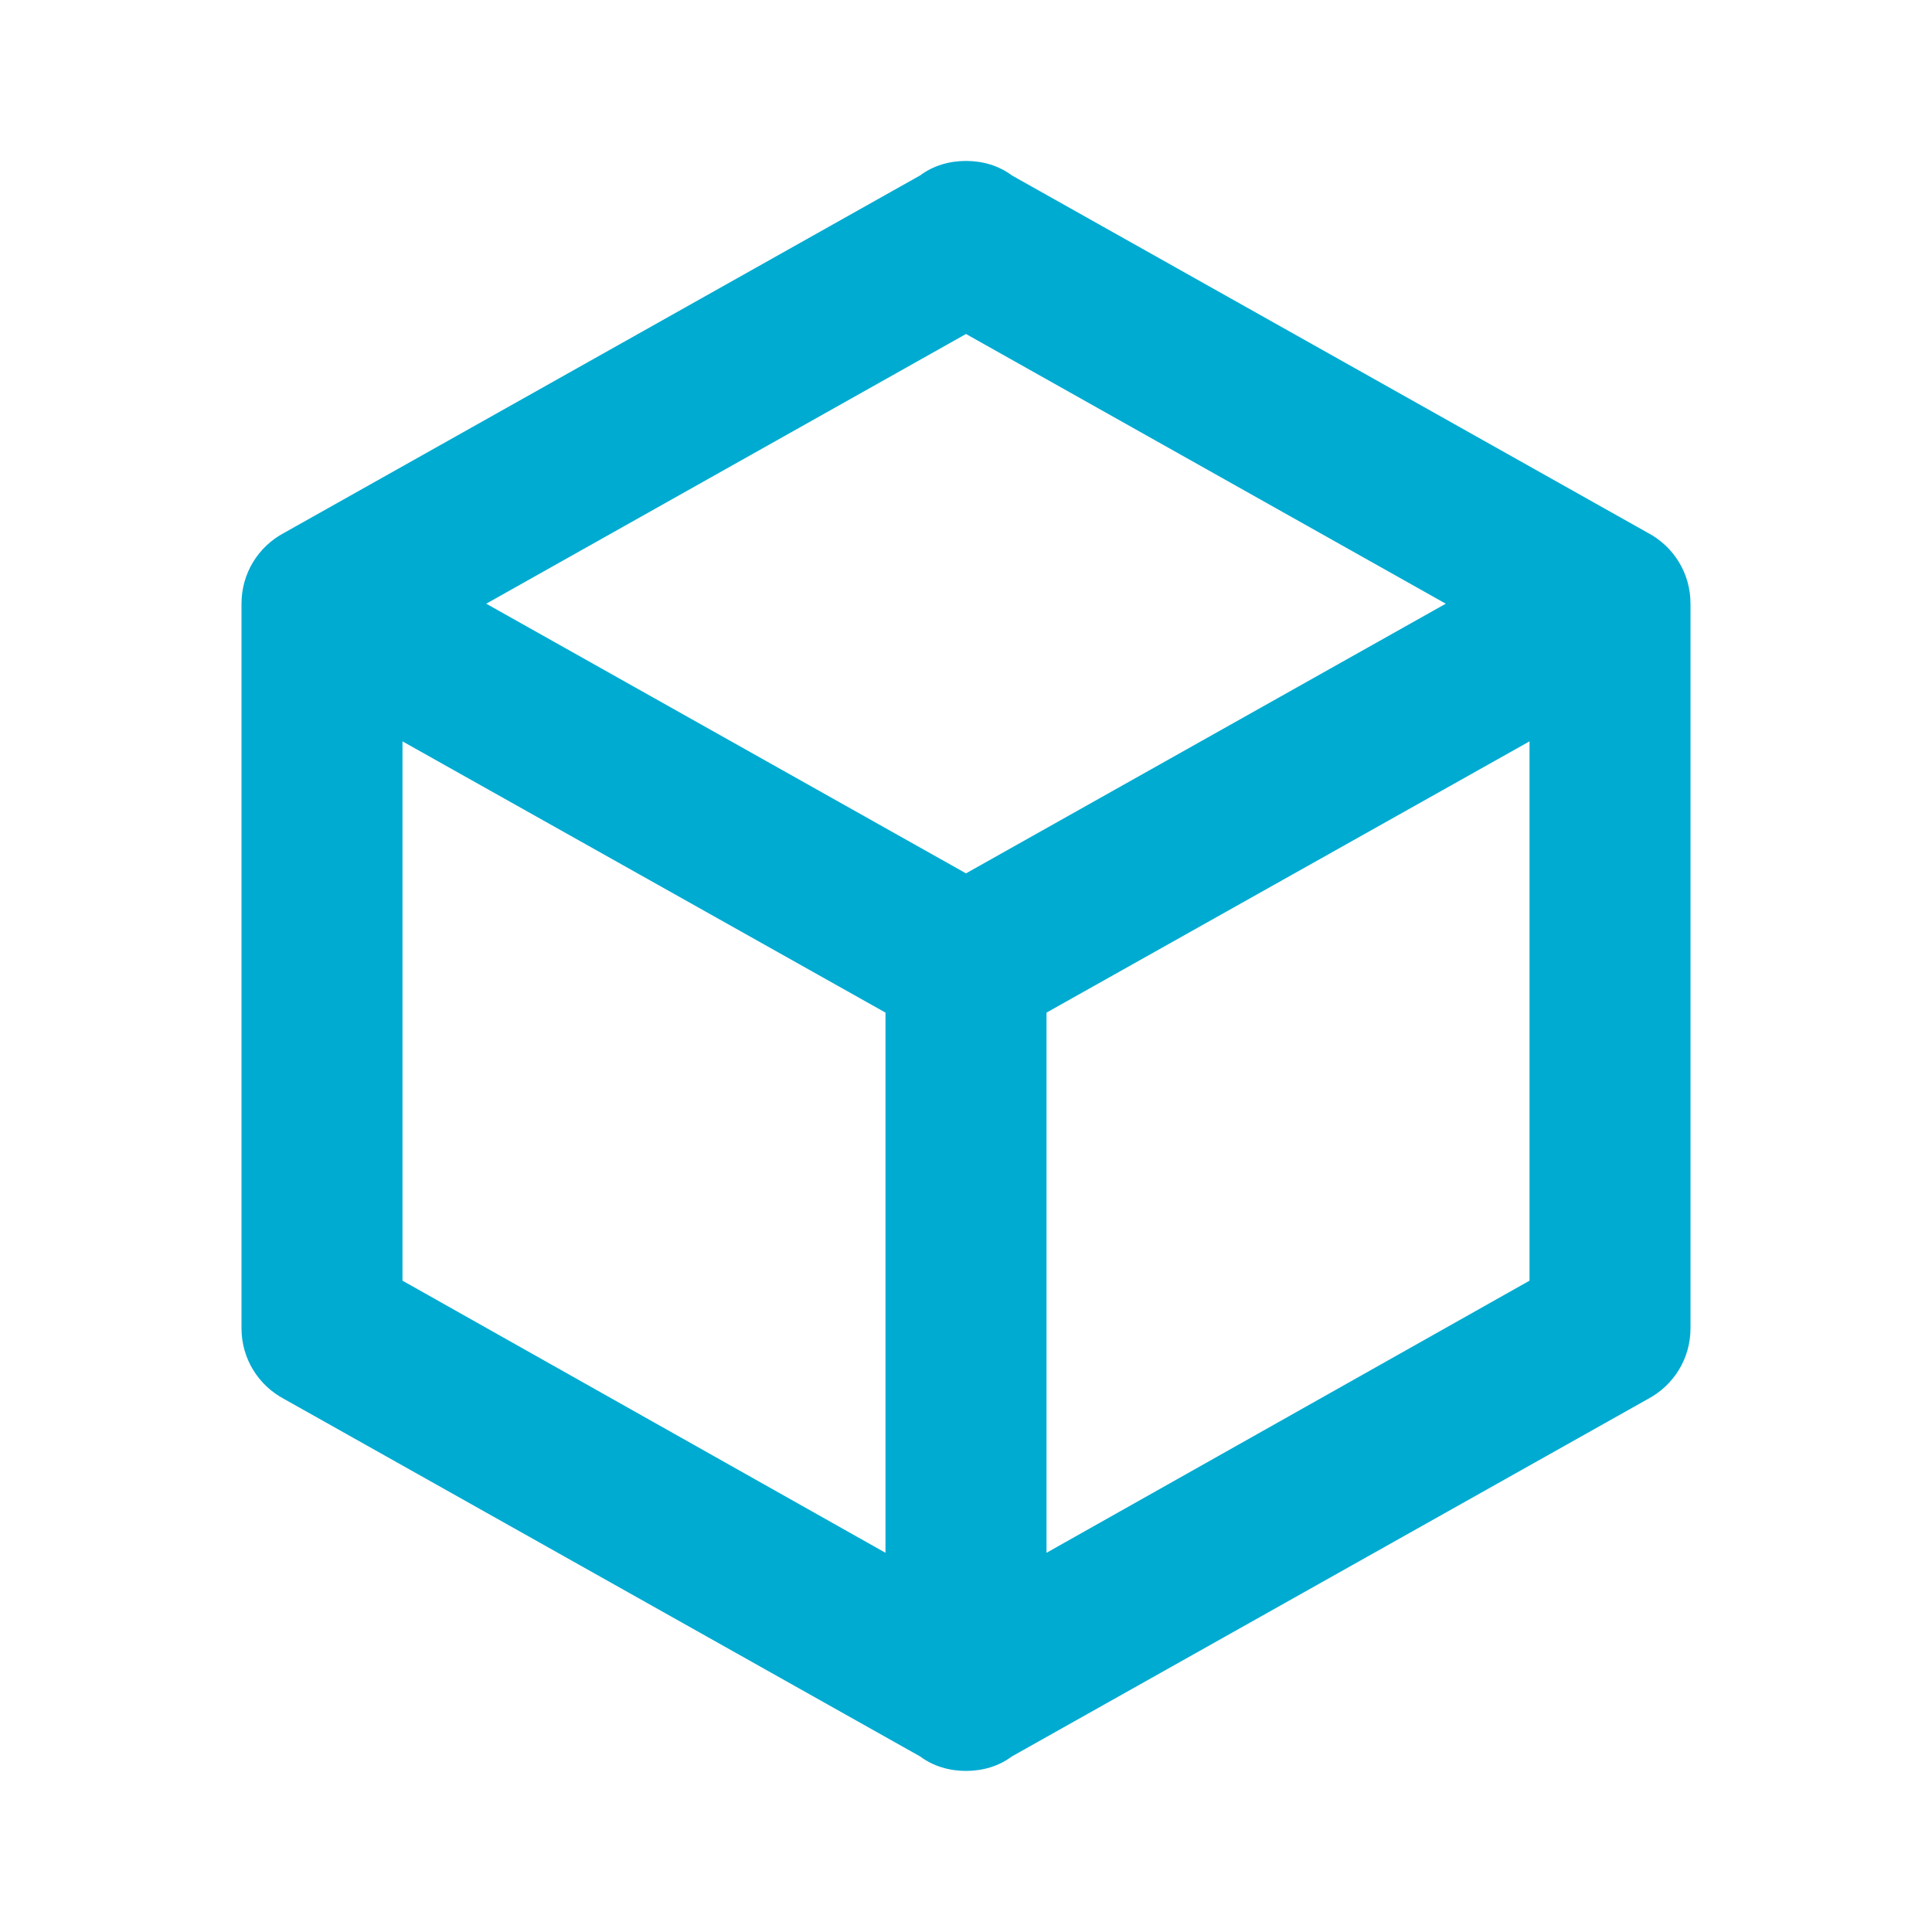 <svg xmlns="http://www.w3.org/2000/svg" xmlns:xlink="http://www.w3.org/1999/xlink" fill="none" version="1.1" width="40" height="40" viewBox="0 0 40 40"><defs><clipPath id="master_svg0_198_48381"><rect x="0" y="0" width="40" height="40" rx="0"/></clipPath></defs><g clip-path="url(#master_svg0_198_48381)"><g><path d="M35,27.499C35,28.132,34.65,28.682,34.117,28.965L20.95,36.365C20.683,36.565,20.35,36.665,20,36.665C19.65,36.665,19.317,36.565,19.05,36.365L5.883,28.965C5.35,28.682,5,28.132,5,27.499L5,12.499C5,11.865,5.35,11.315,5.883,11.032L19.05,3.632C19.317,3.432,19.65,3.332,20,3.332C20.35,3.332,20.683,3.432,20.95,3.632L34.117,11.032C34.65,11.315,35,11.865,35,12.499L35,27.499ZM20,6.915L10.067,12.499L20,18.082L29.933,12.499L20,6.915ZM8.333,26.515L18.333,32.149L18.333,20.965L8.333,15.349L8.333,26.515ZM31.667,26.515L31.667,15.349L21.667,20.965L21.667,32.149L31.667,26.515Z" fill="#00ABD2" fill-opacity="1" style="mix-blend-mode:passthrough"/></g></g></svg>